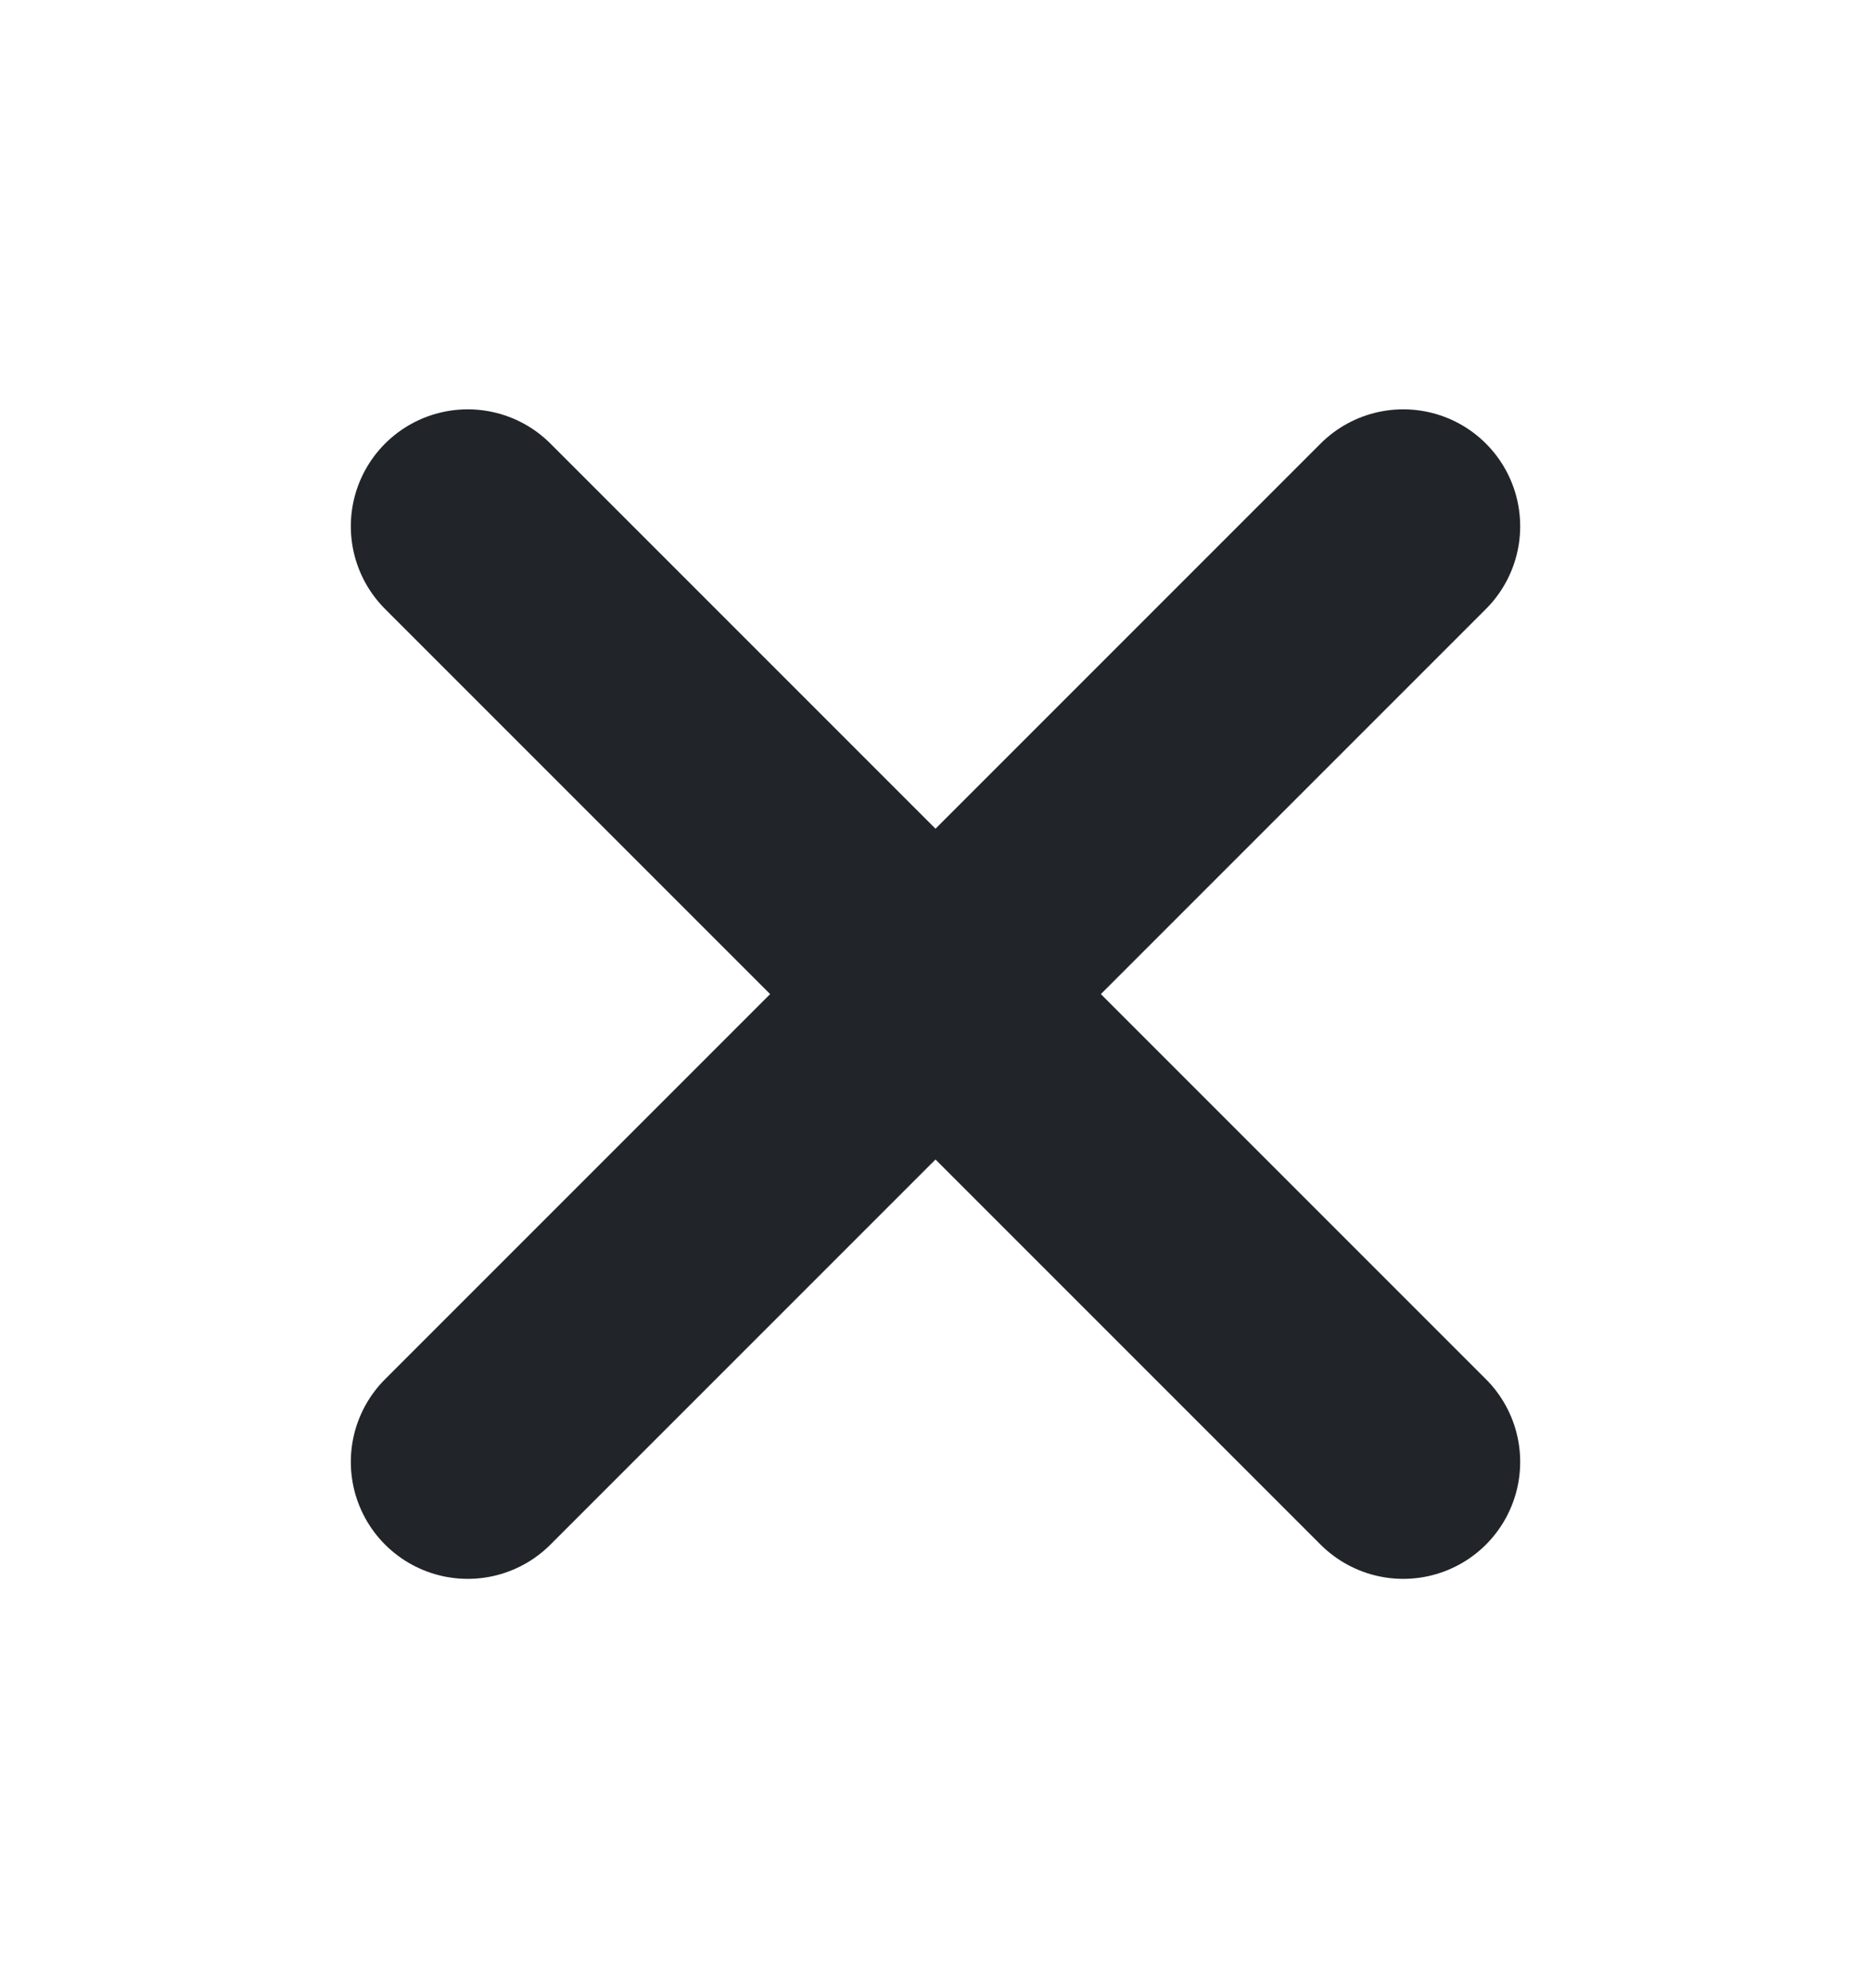 <svg width="16" height="17" viewBox="0 0 16 17" fill="none" xmlns="http://www.w3.org/2000/svg">
<path d="M12 4.5L4 12.5" stroke="#212529" stroke-width="2" stroke-linecap="round" stroke-linejoin="round"/>
<path d="M4 4.5L12 12.5" stroke="#212529" stroke-width="2" stroke-linecap="round" stroke-linejoin="round"/>
</svg>
